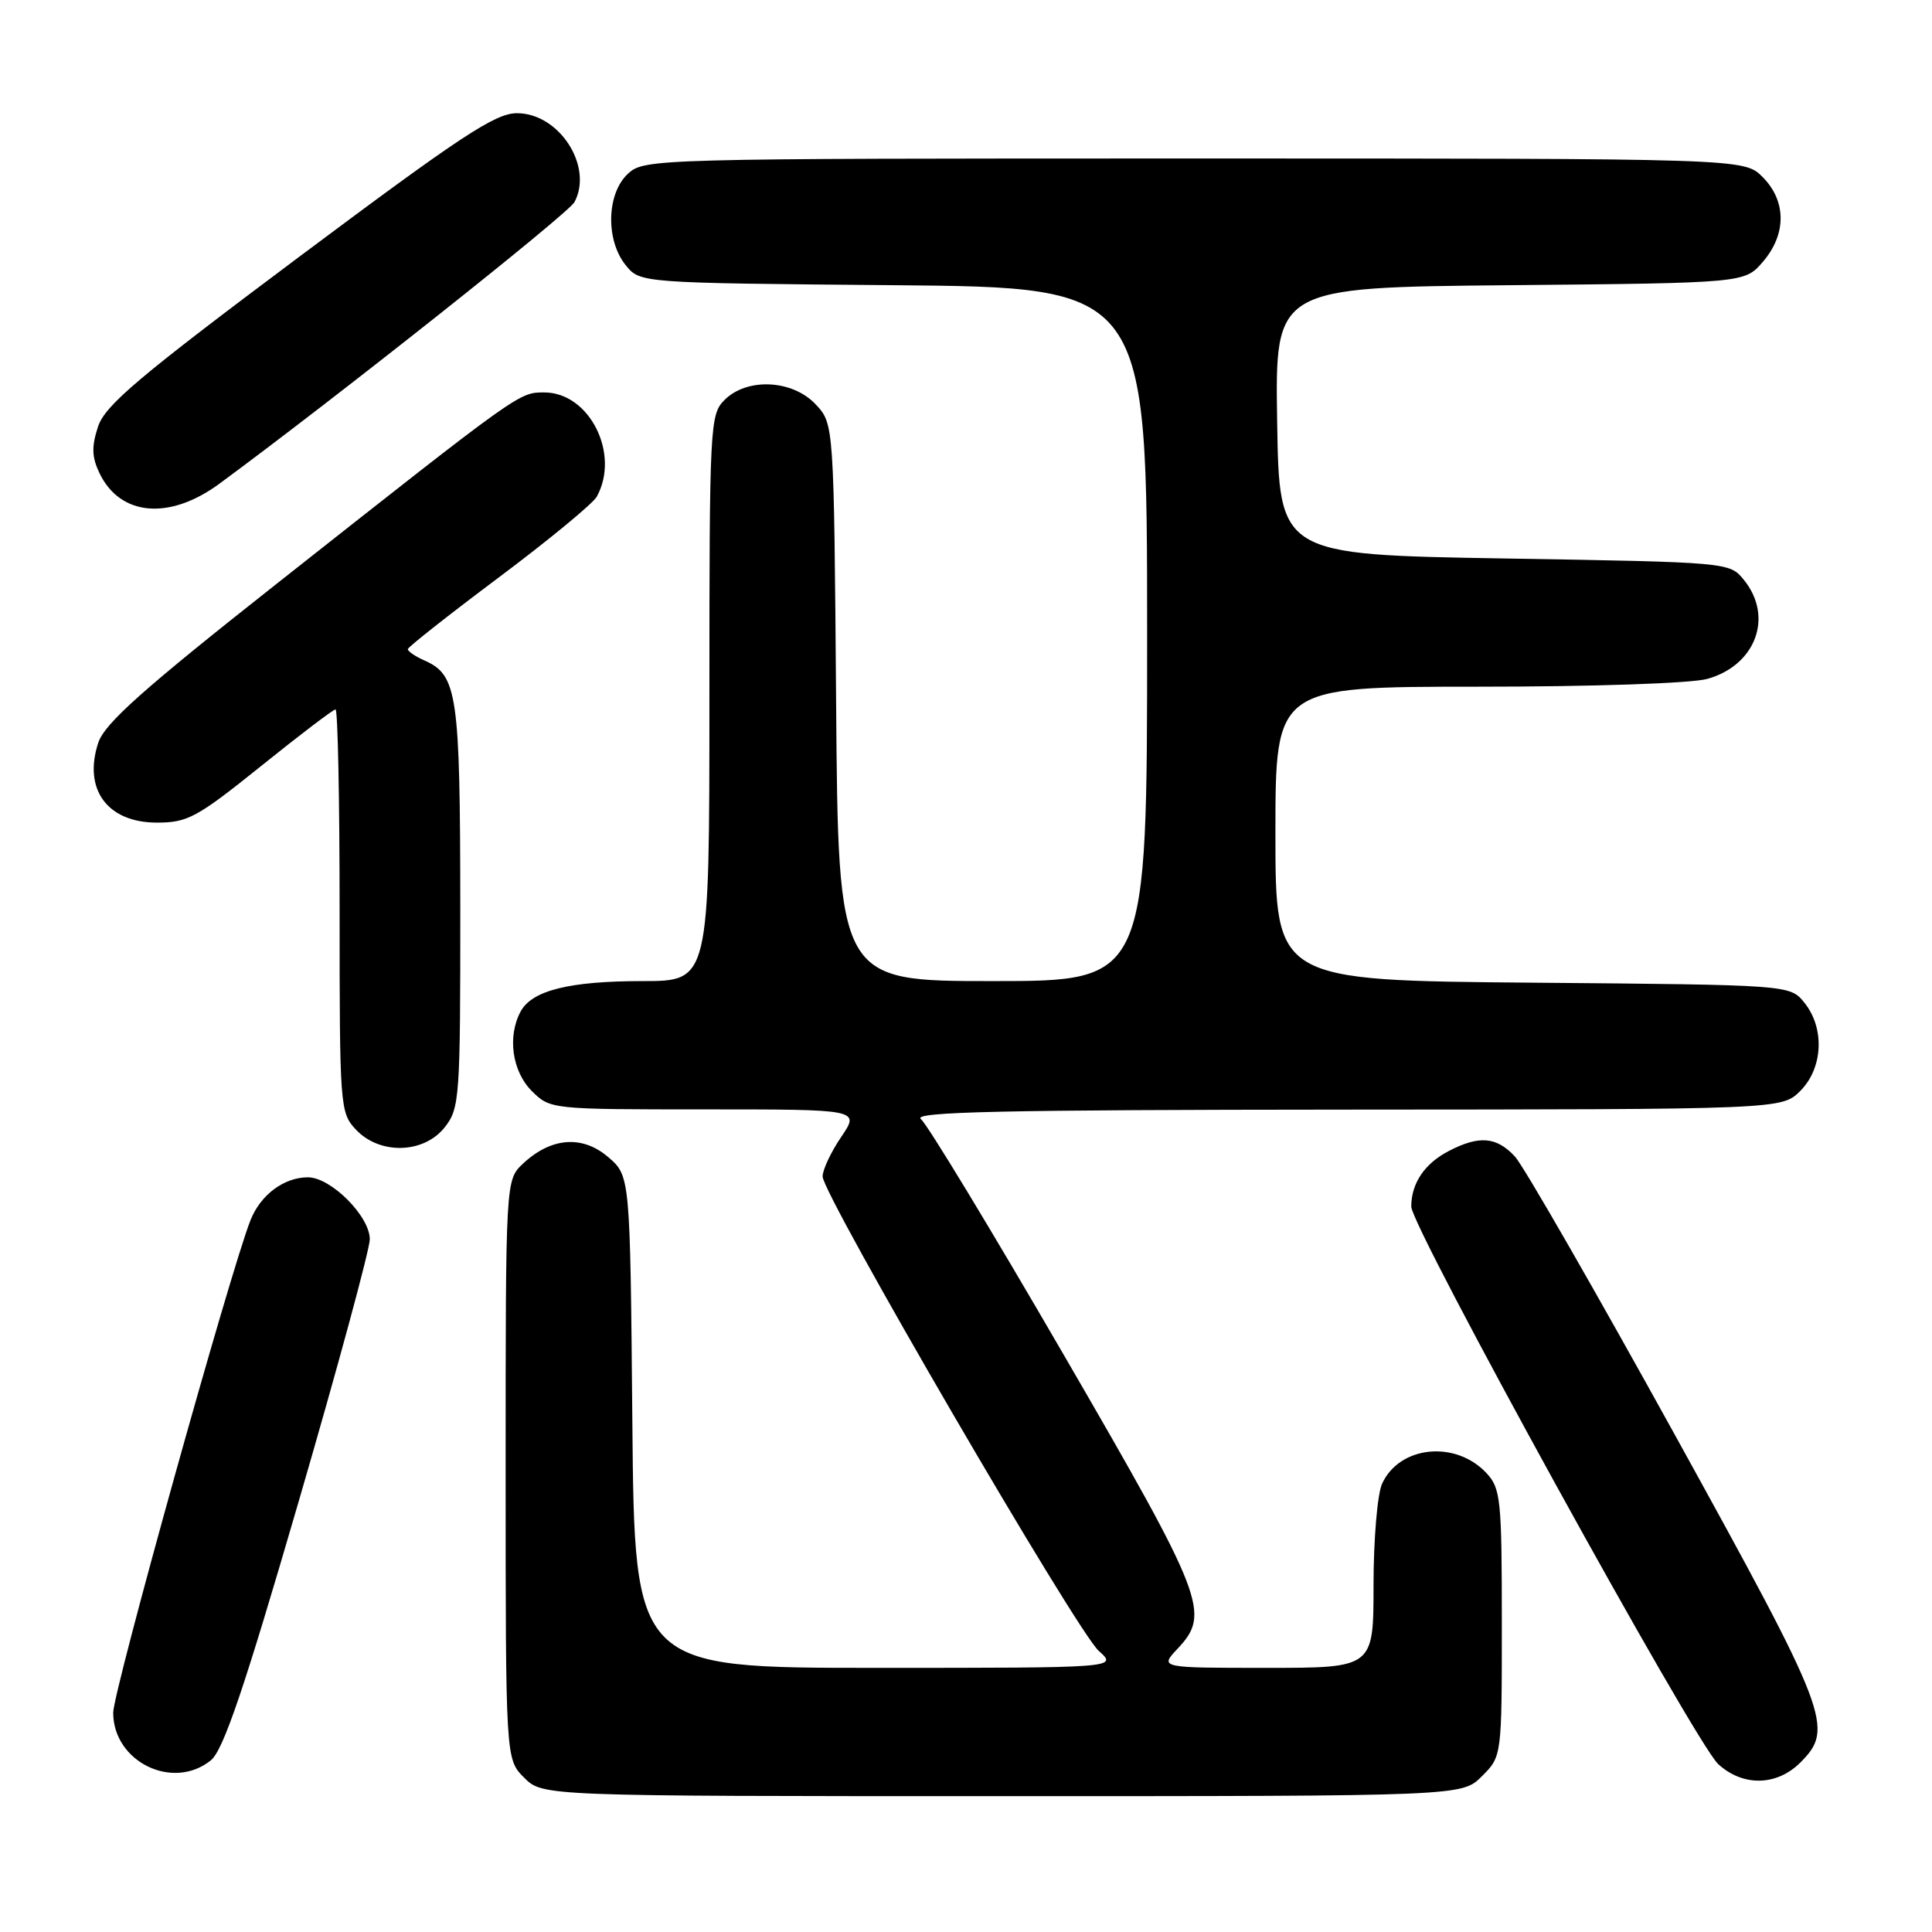 <?xml version="1.0" encoding="UTF-8" standalone="no"?>
<!DOCTYPE svg PUBLIC "-//W3C//DTD SVG 1.1//EN" "http://www.w3.org/Graphics/SVG/1.1/DTD/svg11.dtd" >
<svg xmlns="http://www.w3.org/2000/svg" xmlns:xlink="http://www.w3.org/1999/xlink" version="1.1" viewBox="0 0 256 256">
 <g >
 <path fill="currentColor"
d=" M 196.36 235.36 C 199.00 232.73 199.00 232.73 199.00 215.05 C 199.00 198.68 198.85 197.22 196.97 195.20 C 192.87 190.80 185.43 191.56 183.13 196.61 C 182.51 197.98 182.00 204.02 182.00 210.05 C 182.00 221.00 182.00 221.00 167.83 221.00 C 153.65 221.00 153.65 221.00 156.03 218.47 C 160.44 213.78 159.67 211.79 140.94 179.50 C 131.37 163.00 122.86 148.95 122.02 148.28 C 120.82 147.32 132.69 147.06 178.30 147.03 C 236.09 147.00 236.09 147.00 238.55 144.55 C 241.57 141.52 241.81 136.23 239.09 132.86 C 237.18 130.50 237.18 130.50 203.09 130.21 C 169.00 129.92 169.00 129.92 169.00 110.46 C 169.00 91.00 169.00 91.00 195.75 90.99 C 211.07 90.99 224.09 90.55 226.22 89.96 C 232.64 88.17 235.04 81.74 231.09 76.86 C 229.18 74.50 229.18 74.50 199.34 74.00 C 169.50 73.50 169.50 73.50 169.23 55.79 C 168.95 38.08 168.95 38.08 200.06 37.79 C 231.18 37.50 231.18 37.50 233.59 34.69 C 236.74 31.03 236.72 26.63 233.55 23.45 C 231.09 21.00 231.09 21.00 158.23 21.00 C 86.30 21.00 85.35 21.03 83.19 23.04 C 80.37 25.66 80.23 31.83 82.91 35.14 C 84.82 37.50 84.82 37.50 118.41 37.79 C 152.00 38.08 152.00 38.08 152.00 84.04 C 152.00 130.00 152.00 130.00 131.54 130.00 C 111.07 130.00 111.07 130.00 110.79 93.08 C 110.50 56.16 110.50 56.16 108.08 53.58 C 105.00 50.30 98.99 50.01 96.00 53.00 C 94.07 54.93 94.00 56.33 94.00 92.50 C 94.00 130.00 94.00 130.00 85.15 130.00 C 75.43 130.00 70.48 131.24 68.98 134.04 C 67.21 137.34 67.86 141.95 70.45 144.55 C 72.90 146.99 72.98 147.00 93.42 147.00 C 113.94 147.00 113.94 147.00 111.47 150.64 C 110.11 152.64 109.00 155.00 109.00 155.89 C 109.00 158.30 142.67 216.15 145.59 218.75 C 148.11 221.00 148.11 221.00 116.10 221.00 C 84.08 221.00 84.08 221.00 83.79 188.41 C 83.50 155.82 83.50 155.82 80.59 153.32 C 77.16 150.38 73.02 150.70 69.30 154.19 C 67.00 156.35 67.00 156.35 67.00 194.72 C 67.00 233.09 67.00 233.09 69.45 235.55 C 71.91 238.00 71.91 238.00 132.82 238.00 C 193.73 238.00 193.73 238.00 196.36 235.36 Z  M 238.55 233.55 C 243.09 229.00 242.41 227.24 221.91 190.09 C 211.41 171.07 201.88 154.49 200.74 153.25 C 198.30 150.62 196.01 150.42 191.98 152.51 C 188.77 154.17 187.00 156.79 187.00 159.88 C 187.00 162.62 224.61 230.93 227.67 233.75 C 230.93 236.75 235.42 236.67 238.55 233.55 Z  M 27.94 233.25 C 29.59 231.91 32.34 223.82 39.55 199.04 C 44.75 181.19 49.00 165.52 49.00 164.21 C 49.00 161.16 43.85 156.00 40.80 156.00 C 37.62 156.00 34.51 158.33 33.18 161.71 C 30.47 168.60 15.00 224.11 15.00 226.94 C 15.00 233.45 22.92 237.32 27.94 233.25 Z  M 58.93 149.37 C 60.91 146.85 61.00 145.54 60.99 120.12 C 60.97 91.90 60.61 89.45 56.23 87.51 C 55.00 86.97 54.02 86.29 54.04 86.01 C 54.07 85.73 59.50 81.45 66.11 76.50 C 72.72 71.55 78.55 66.74 79.07 65.82 C 82.21 60.15 78.11 52.00 72.12 52.00 C 68.76 52.00 69.03 51.81 36.80 77.24 C 18.93 91.34 13.87 95.85 13.02 98.42 C 10.99 104.59 14.23 109.00 20.79 109.00 C 24.87 109.00 26.10 108.33 34.60 101.50 C 39.72 97.38 44.16 94.00 44.46 94.00 C 44.76 94.00 45.00 106.01 45.00 120.69 C 45.00 146.71 45.05 147.43 47.17 149.69 C 50.33 153.04 56.16 152.88 58.93 149.37 Z  M 29.05 64.11 C 44.30 52.89 75.29 28.32 76.12 26.78 C 78.65 22.05 74.10 15.00 68.50 15.00 C 65.62 15.00 61.08 18.00 39.60 34.06 C 18.36 49.95 13.93 53.69 12.99 56.53 C 12.12 59.18 12.16 60.56 13.18 62.69 C 15.91 68.39 22.43 68.97 29.05 64.11 Z "/>
</g>
</svg>